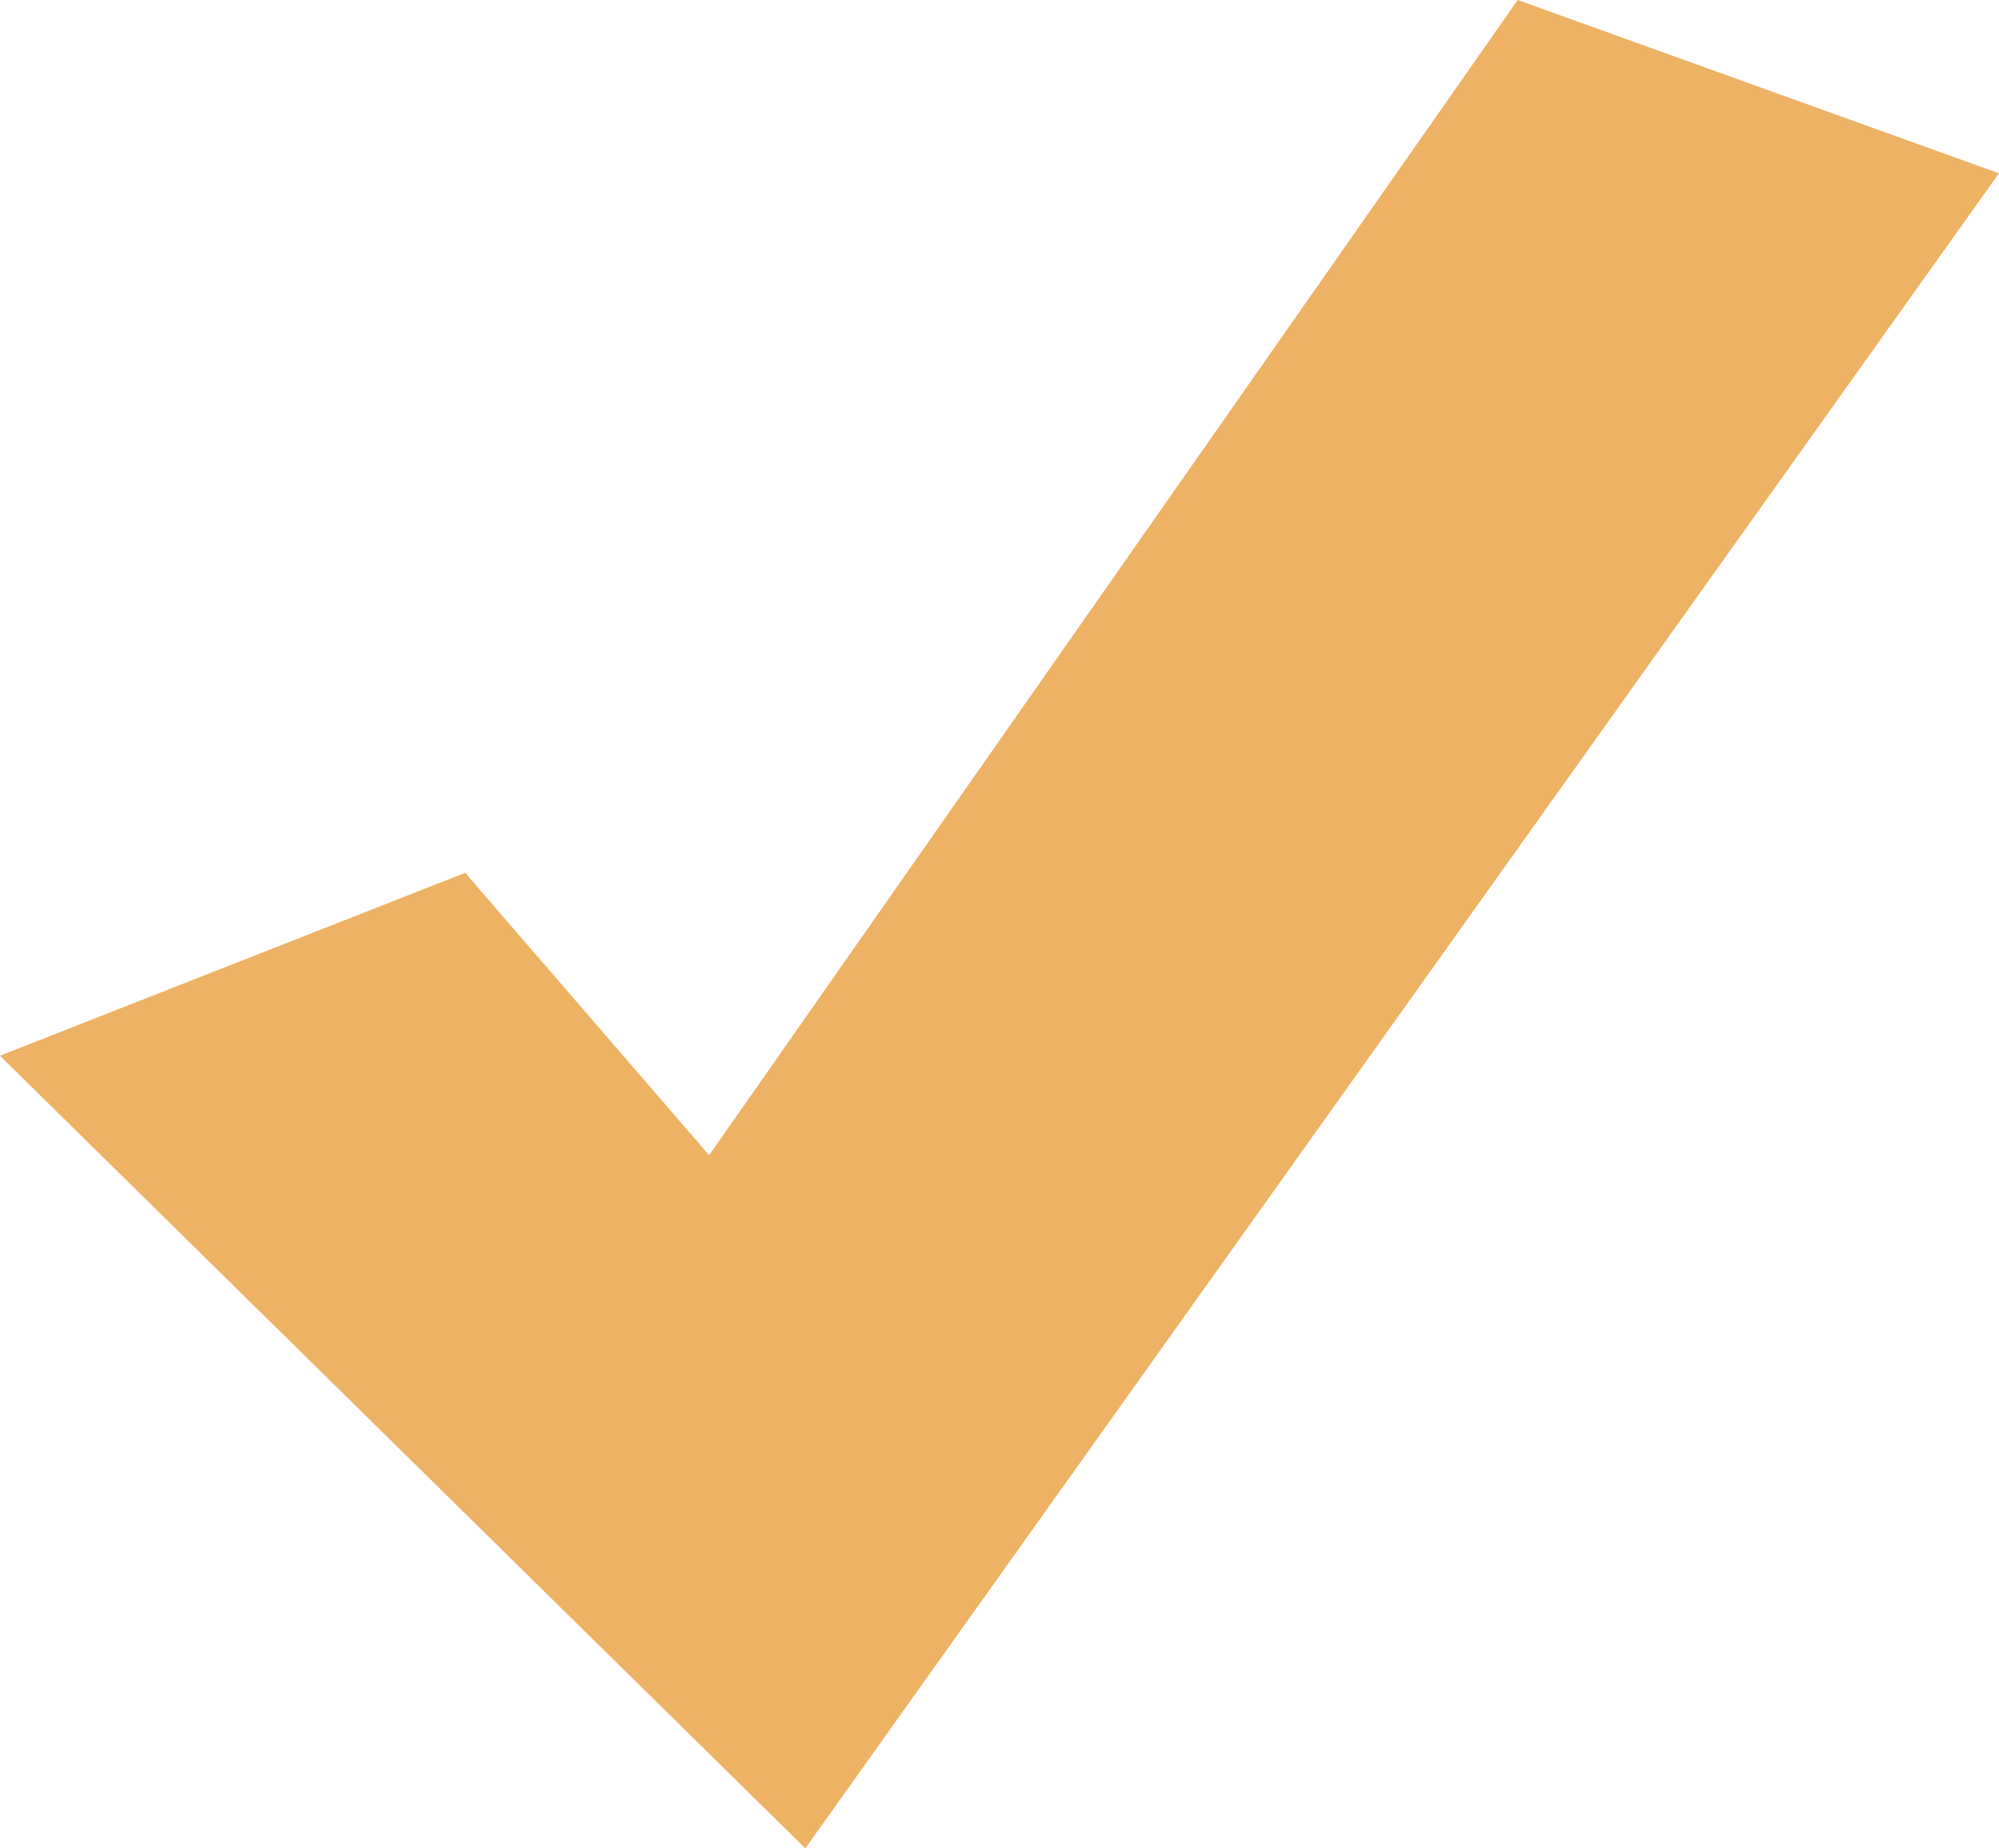<svg xmlns="http://www.w3.org/2000/svg" width="108.615" height="100.421" viewBox="0 0 108.615 100.421"><defs><style>.a{fill:#edb263;}</style></defs><path class="a" d="M53.053,73.263,39.8,57.921l-25.28,9.938,43.76,43.063,64.855-91.006L96.987,10.5Z" transform="translate(-14.523 -10.5)"/></svg>